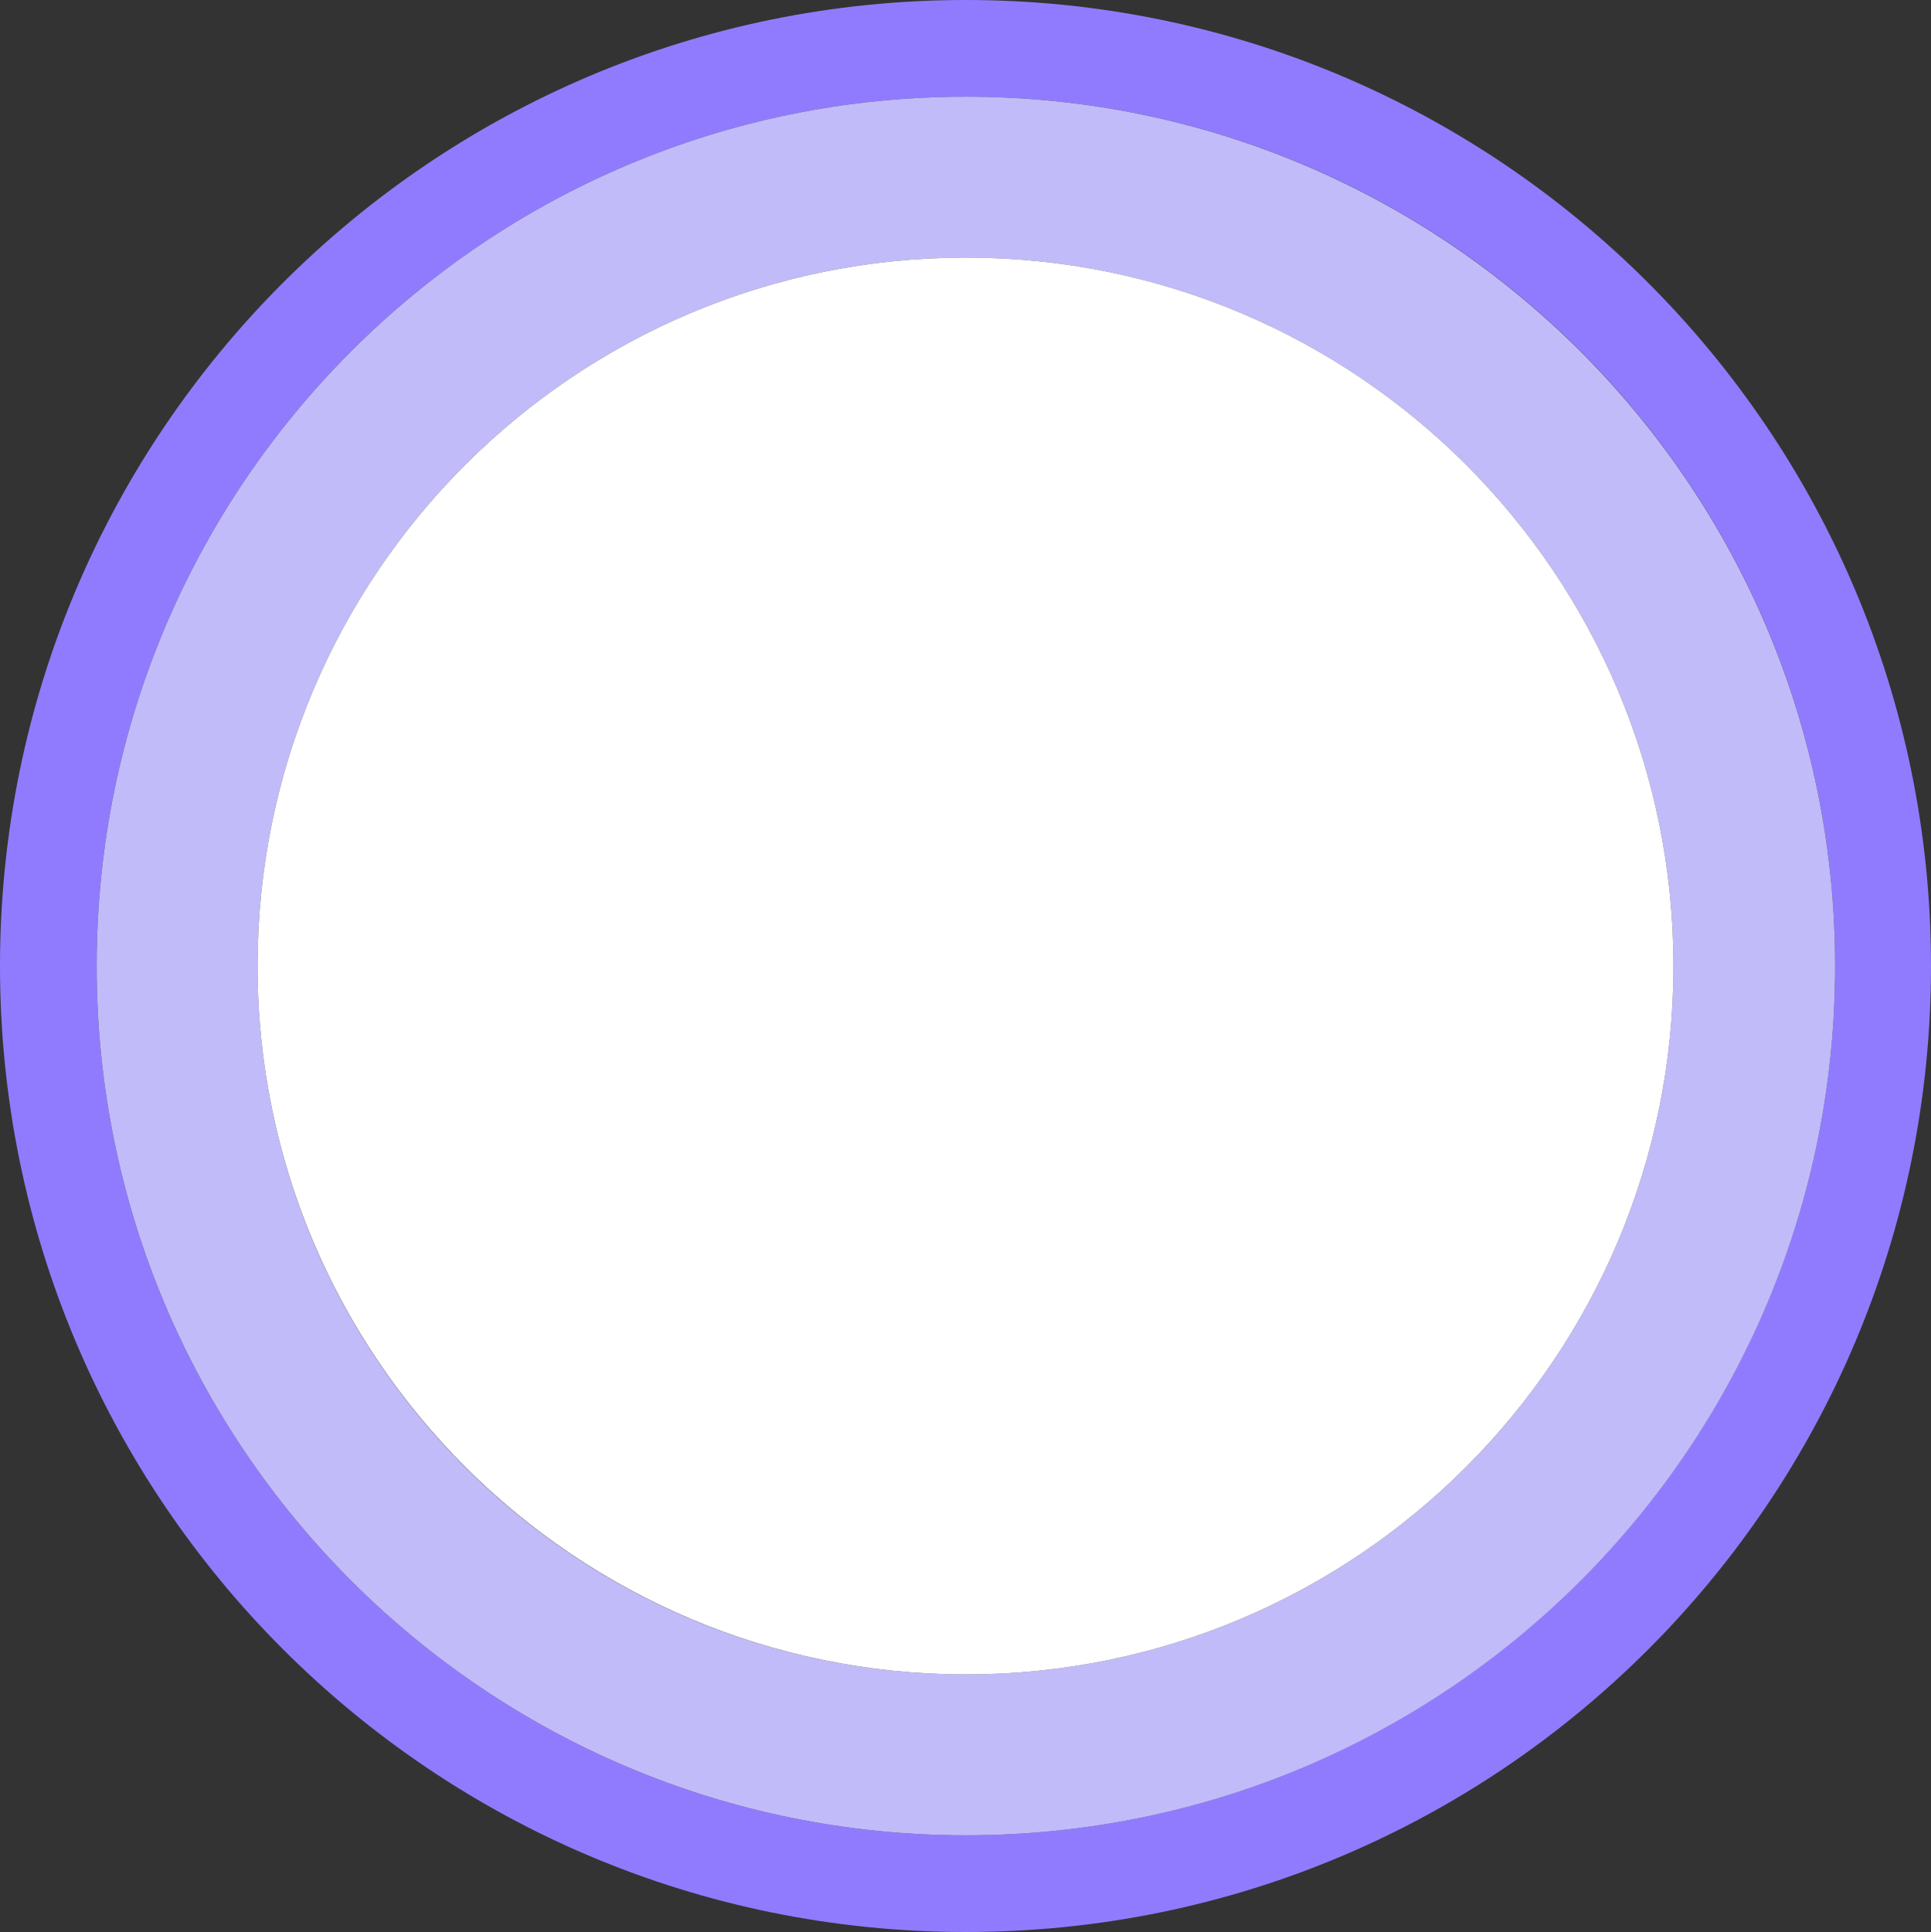 <?xml version="1.0" encoding="UTF-8"?>
<svg id="_圖層_2" data-name="圖層 2" xmlns="http://www.w3.org/2000/svg" viewBox="0 0 24.97 24.98">
  <rect x="0" y="0" width="24.97" height="24.98" fill="#333333" stroke="none"/>
  <defs>
    <style>
      .cls-1 {
        fill: #fff;
      }

      .cls-2 {
        fill: #c1bbf9;
      }

      .cls-3 {
        fill: #907bff;
      }
    </style>
  </defs>
  <g id="_圖層_1-2" data-name="圖層 1">
    <g id="Group-8">
      <path class="cls-3" d="M12.49,0C5.59,0,0,5.59,0,12.49s5.59,12.49,12.49,12.49,12.48-5.59,12.48-12.49S19.38,0,12.49,0ZM12.49,23.73c-6.21,0-11.24-5.03-11.24-11.24S6.28,1.25,12.49,1.25s11.24,5.03,11.24,11.24-5.04,11.24-11.24,11.24Z"/>
      <path class="cls-2" d="M12.49,1.25C6.28,1.25,1.25,6.28,1.25,12.49s5.03,11.24,11.24,11.24,11.24-5.03,11.24-11.24S18.69,1.25,12.49,1.25ZM12.49,21.65c-5.06,0-9.16-4.1-9.16-9.16S7.43,3.33,12.49,3.33s9.15,4.1,9.15,9.16-4.1,9.16-9.15,9.16Z"/>
      <path class="cls-1" d="M21.64,12.49c0,5.06-4.1,9.16-9.15,9.16S3.33,17.55,3.33,12.49,7.43,3.33,12.49,3.33s9.15,4.1,9.15,9.16Z"/>
    </g>
  </g>
</svg>